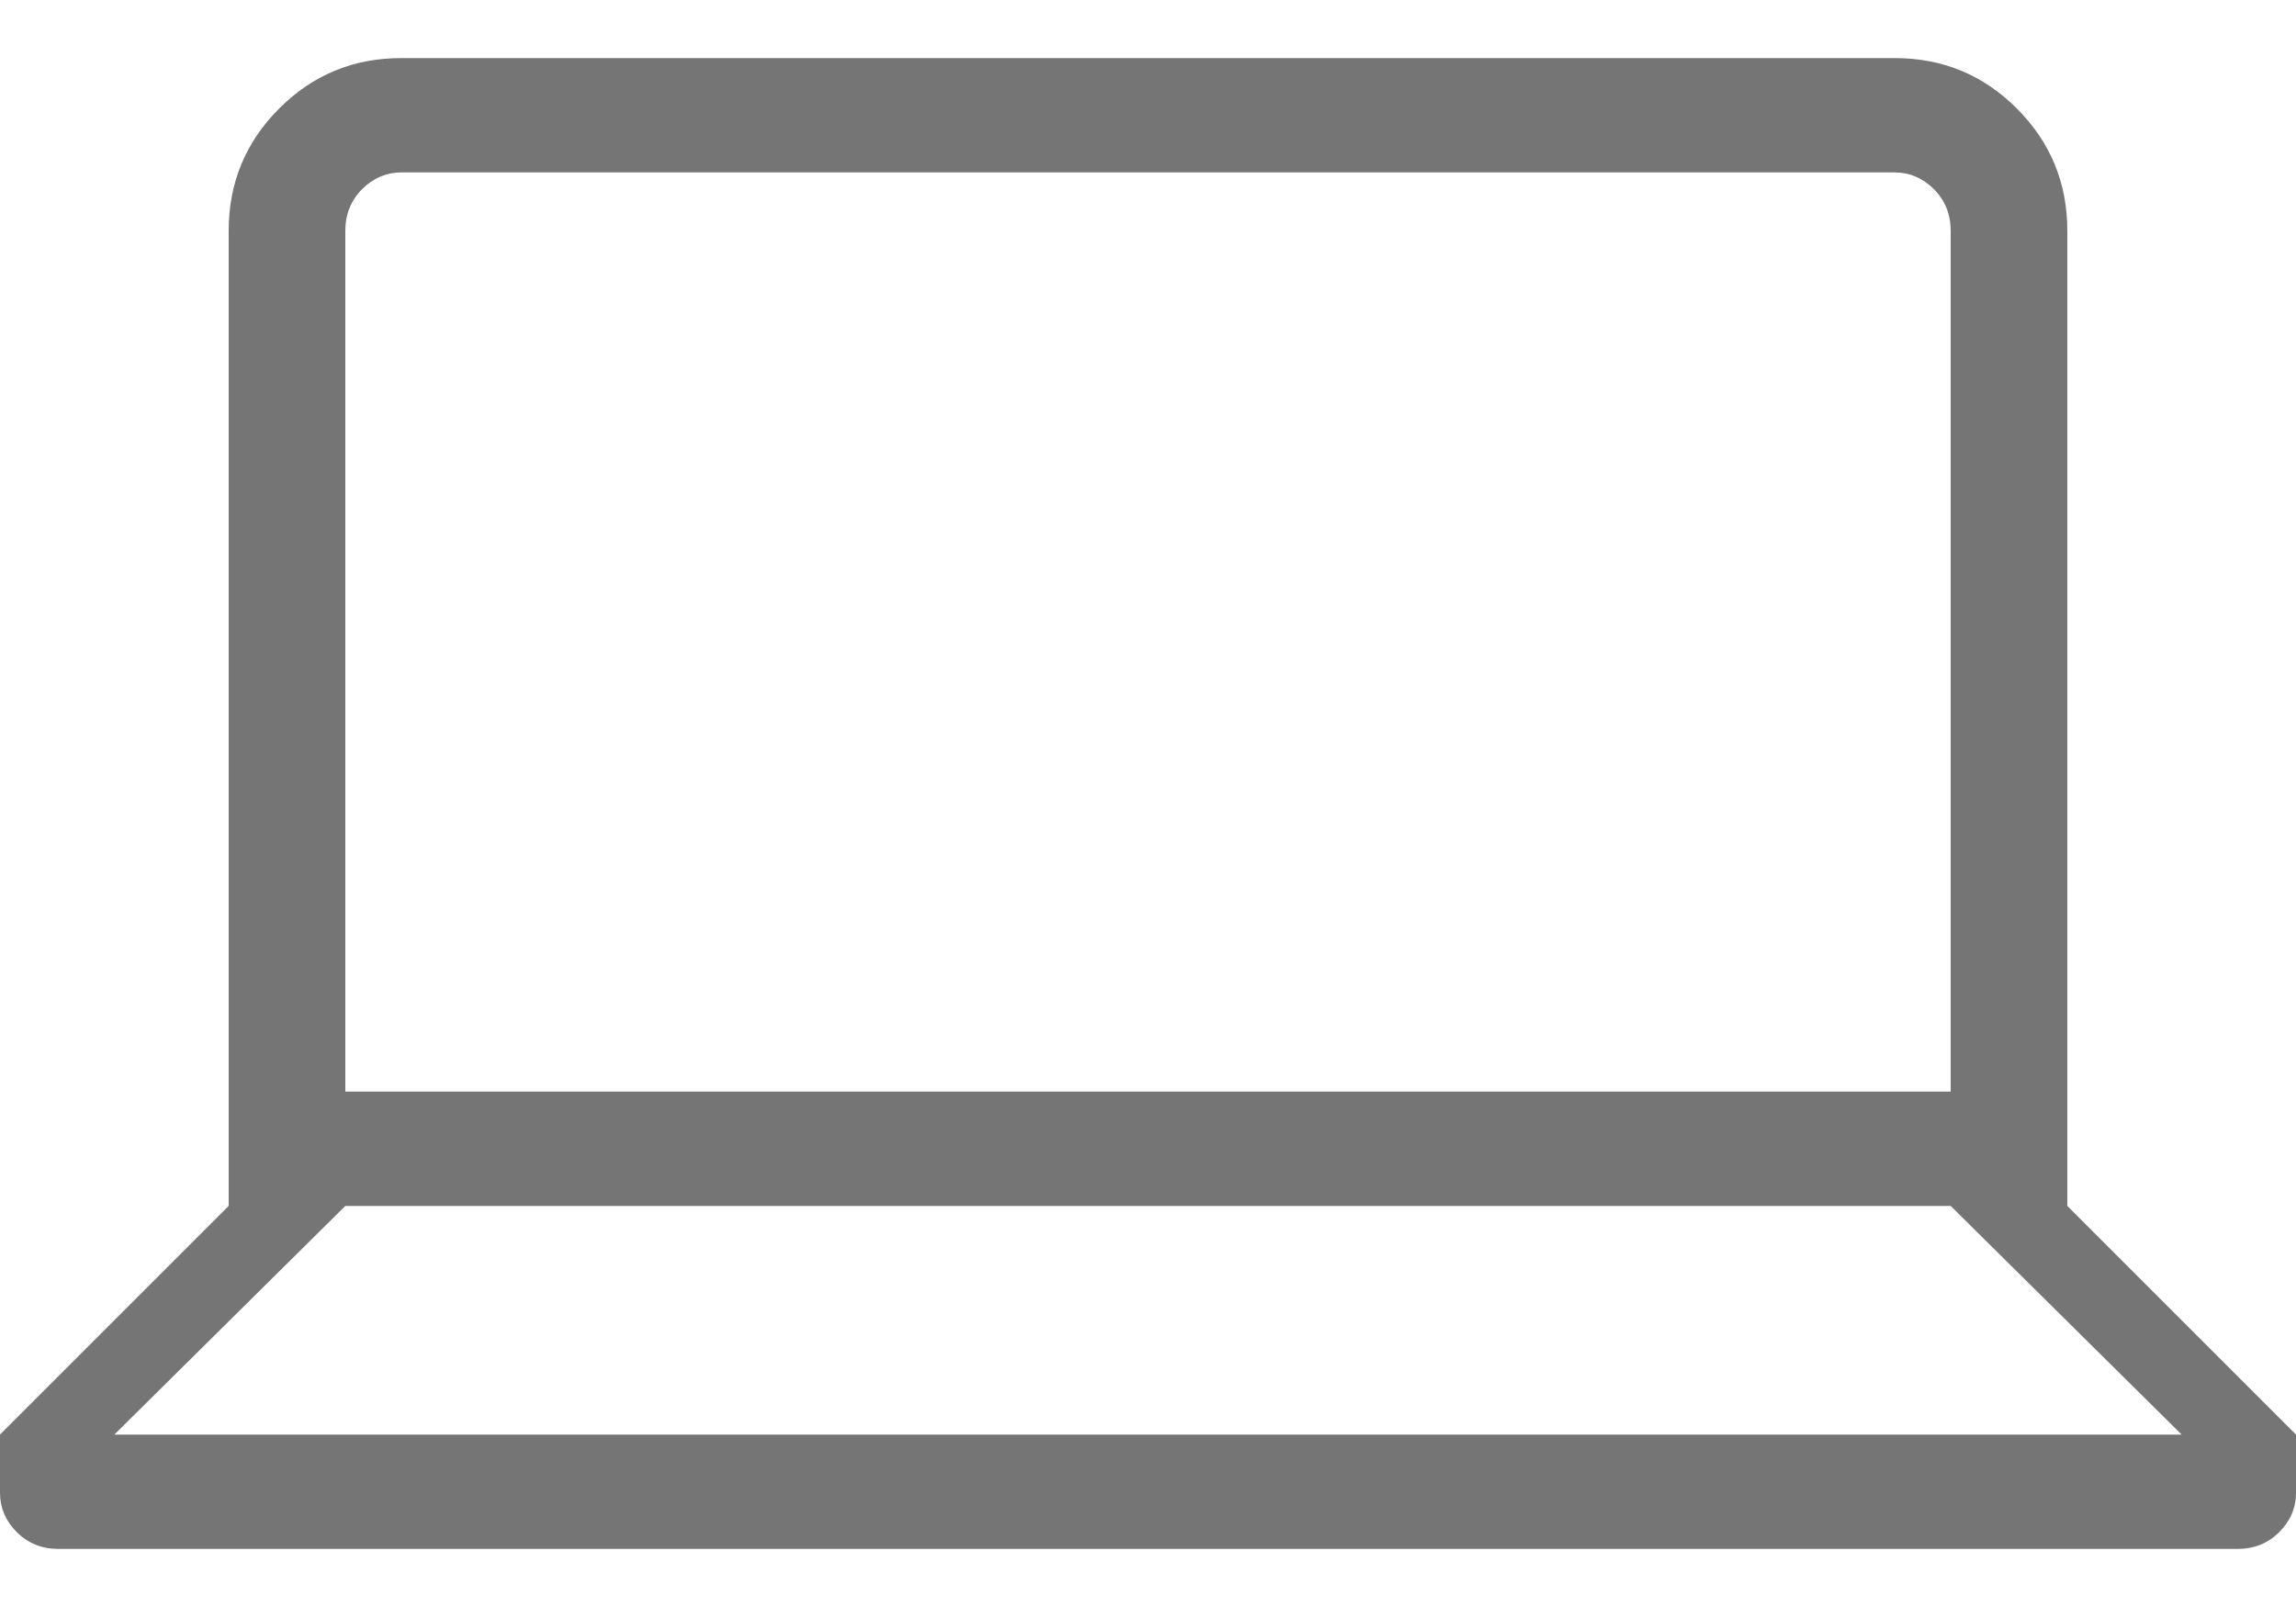 <svg width="20" height="14" viewBox="0 0 20 14" fill="none" xmlns="http://www.w3.org/2000/svg">
<path d="M0.996 12.498L3.008 10.506H16.992L19.004 12.498H0.996ZM3.008 2.01C3.008 1.867 3.057 1.746 3.154 1.648C3.252 1.551 3.366 1.502 3.496 1.502H16.504C16.634 1.502 16.748 1.551 16.846 1.648C16.943 1.746 16.992 1.867 16.992 2.01V9.51H3.008V2.01ZM18.008 10.506V2.01C18.008 1.593 17.861 1.238 17.568 0.945C17.275 0.652 16.921 0.506 16.504 0.506H3.496C3.079 0.506 2.725 0.652 2.432 0.945C2.139 1.238 1.992 1.593 1.992 2.01V10.506L0 12.498V13.006C0 13.136 0.049 13.25 0.146 13.348C0.244 13.445 0.365 13.494 0.508 13.494H19.492C19.635 13.494 19.756 13.445 19.854 13.348C19.951 13.25 20 13.136 20 13.006V12.498L18.008 10.506Z" fill="#757575"/>
</svg>
